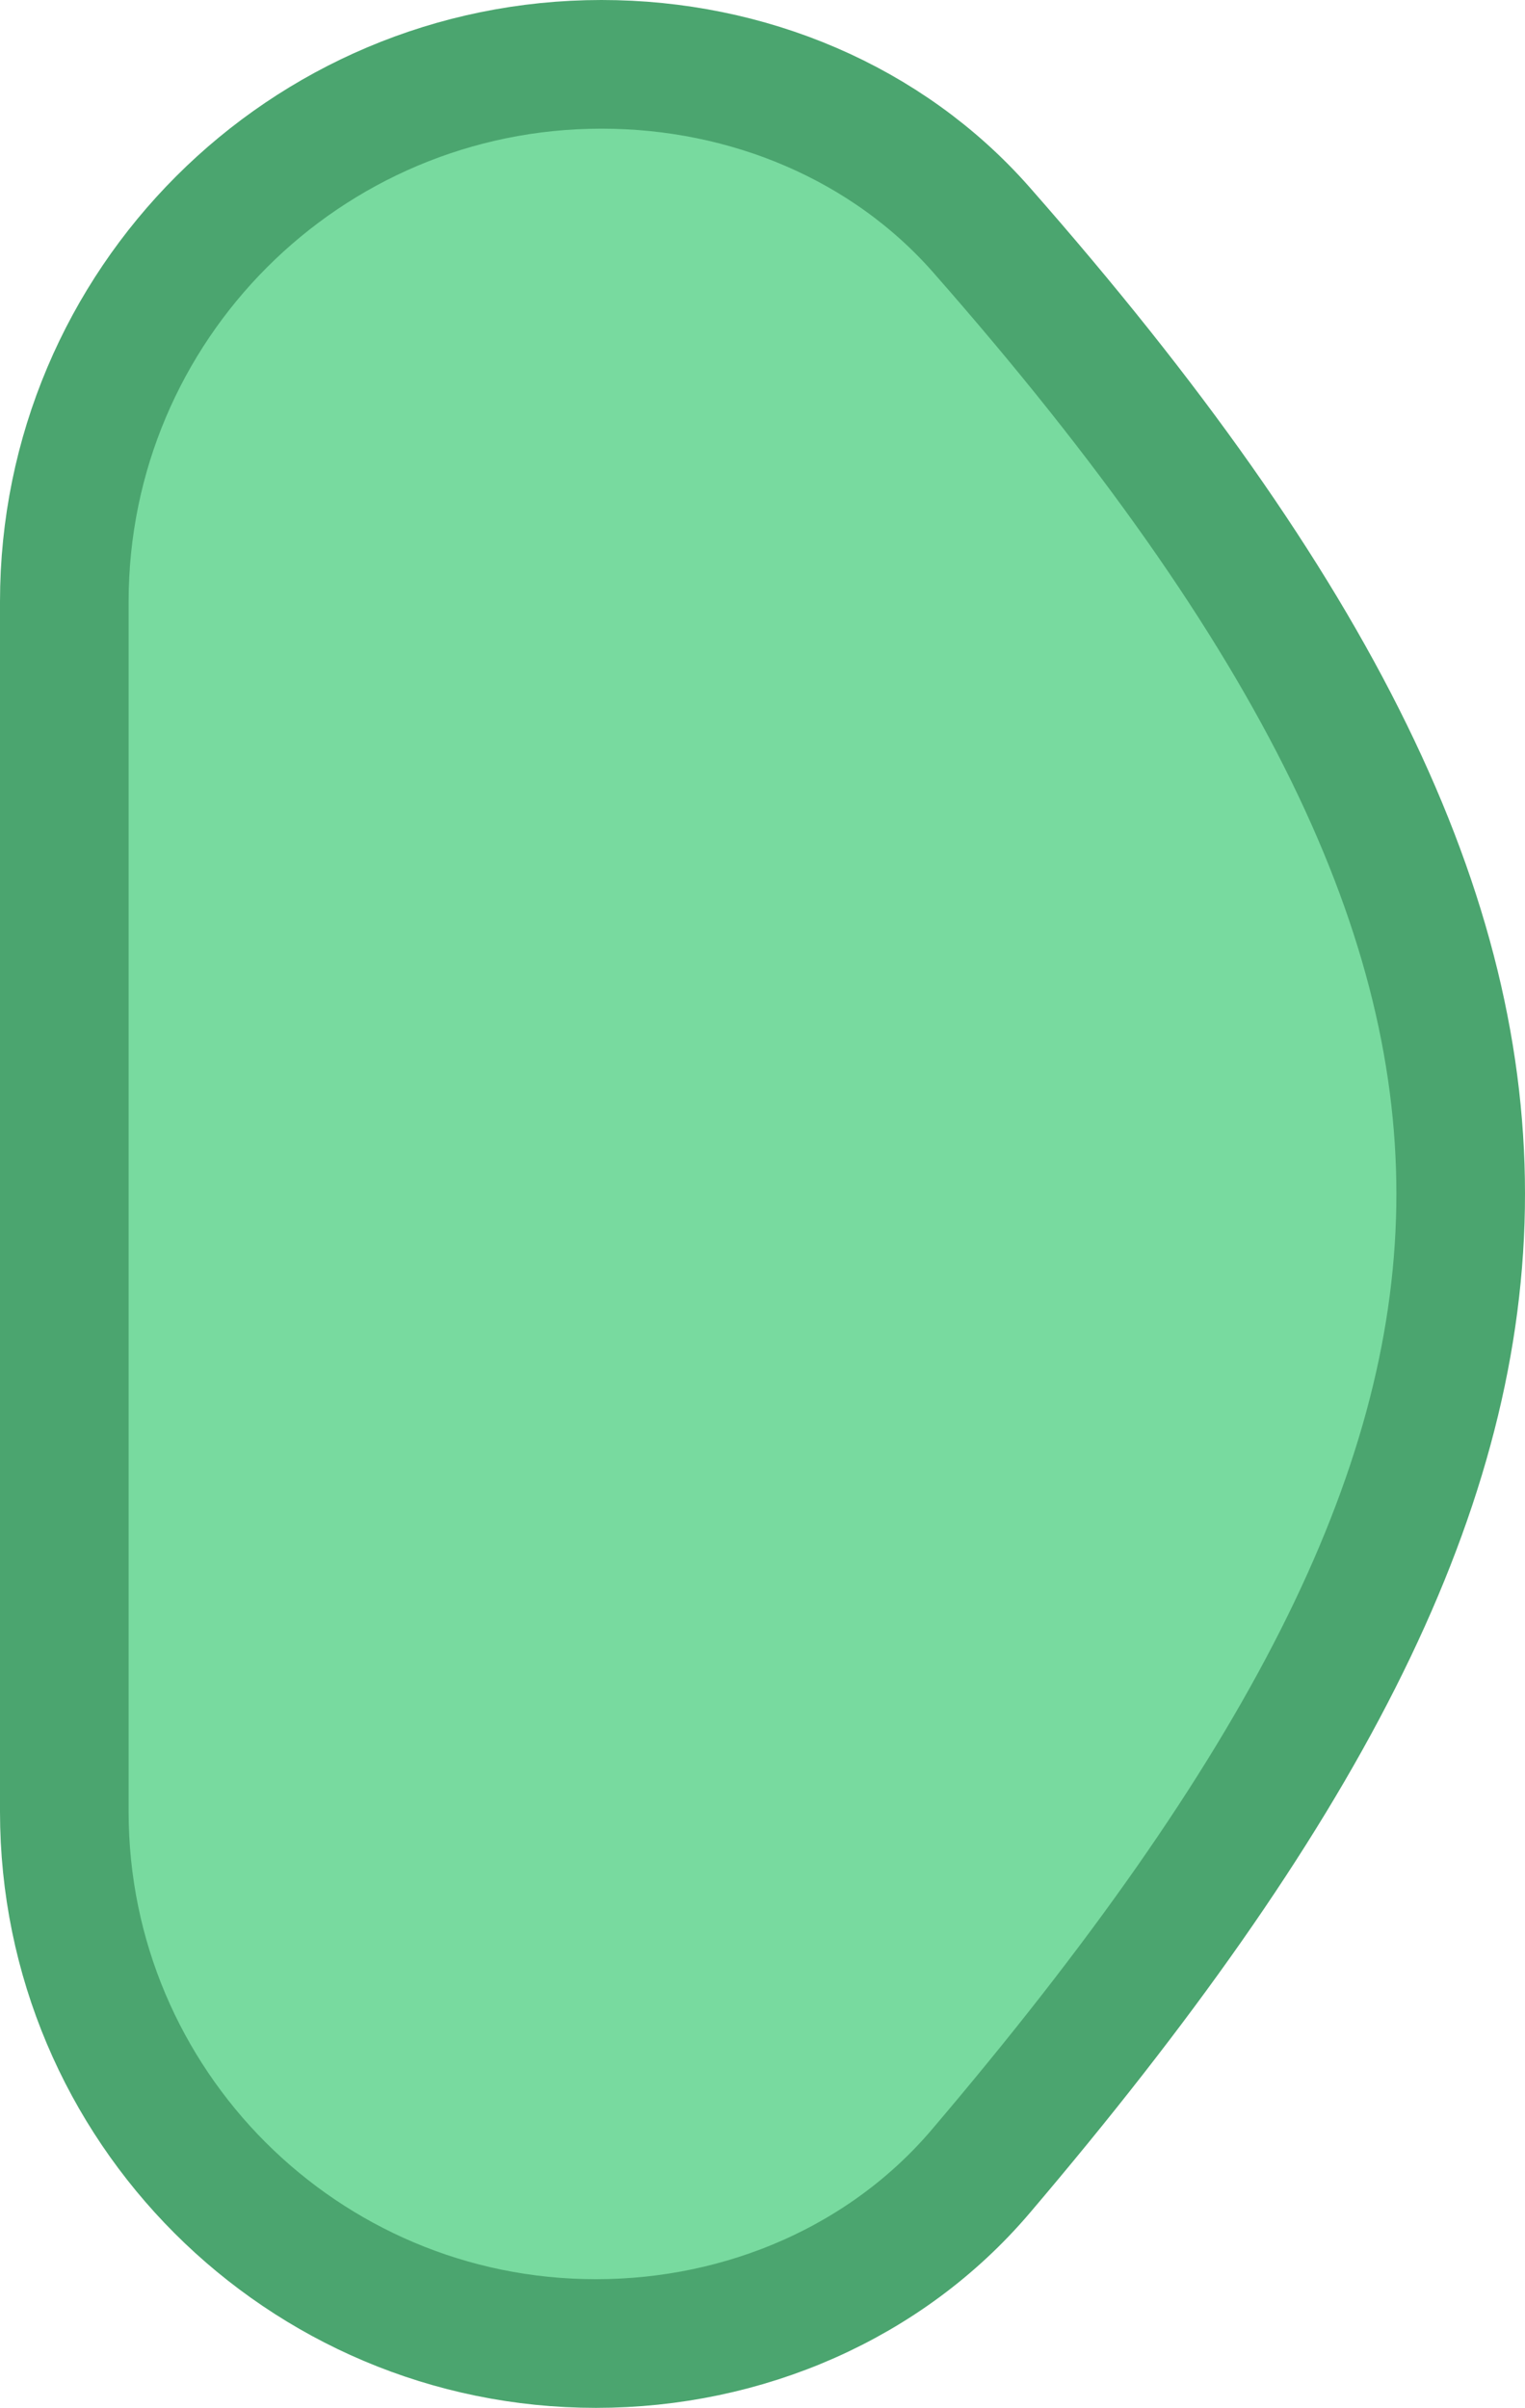 <svg width="83" height="131" viewBox="0 0 83 131" fill="none" xmlns="http://www.w3.org/2000/svg">
<path d="M32.738 3.5C40.69 3.5 48.28 6.669 53.409 12.499C71.742 33.339 79.749 49.824 79.494 65.682C79.238 81.591 70.66 97.82 53.377 118.133C48.241 124.17 40.527 127.5 32.437 127.5C16.455 127.5 3.5 114.545 3.5 98.564L3.5 32.738C3.5 16.59 16.59 3.5 32.738 3.5Z" fill="#78DA9F" stroke="#4BA56F" stroke-width="7"/>
</svg>
